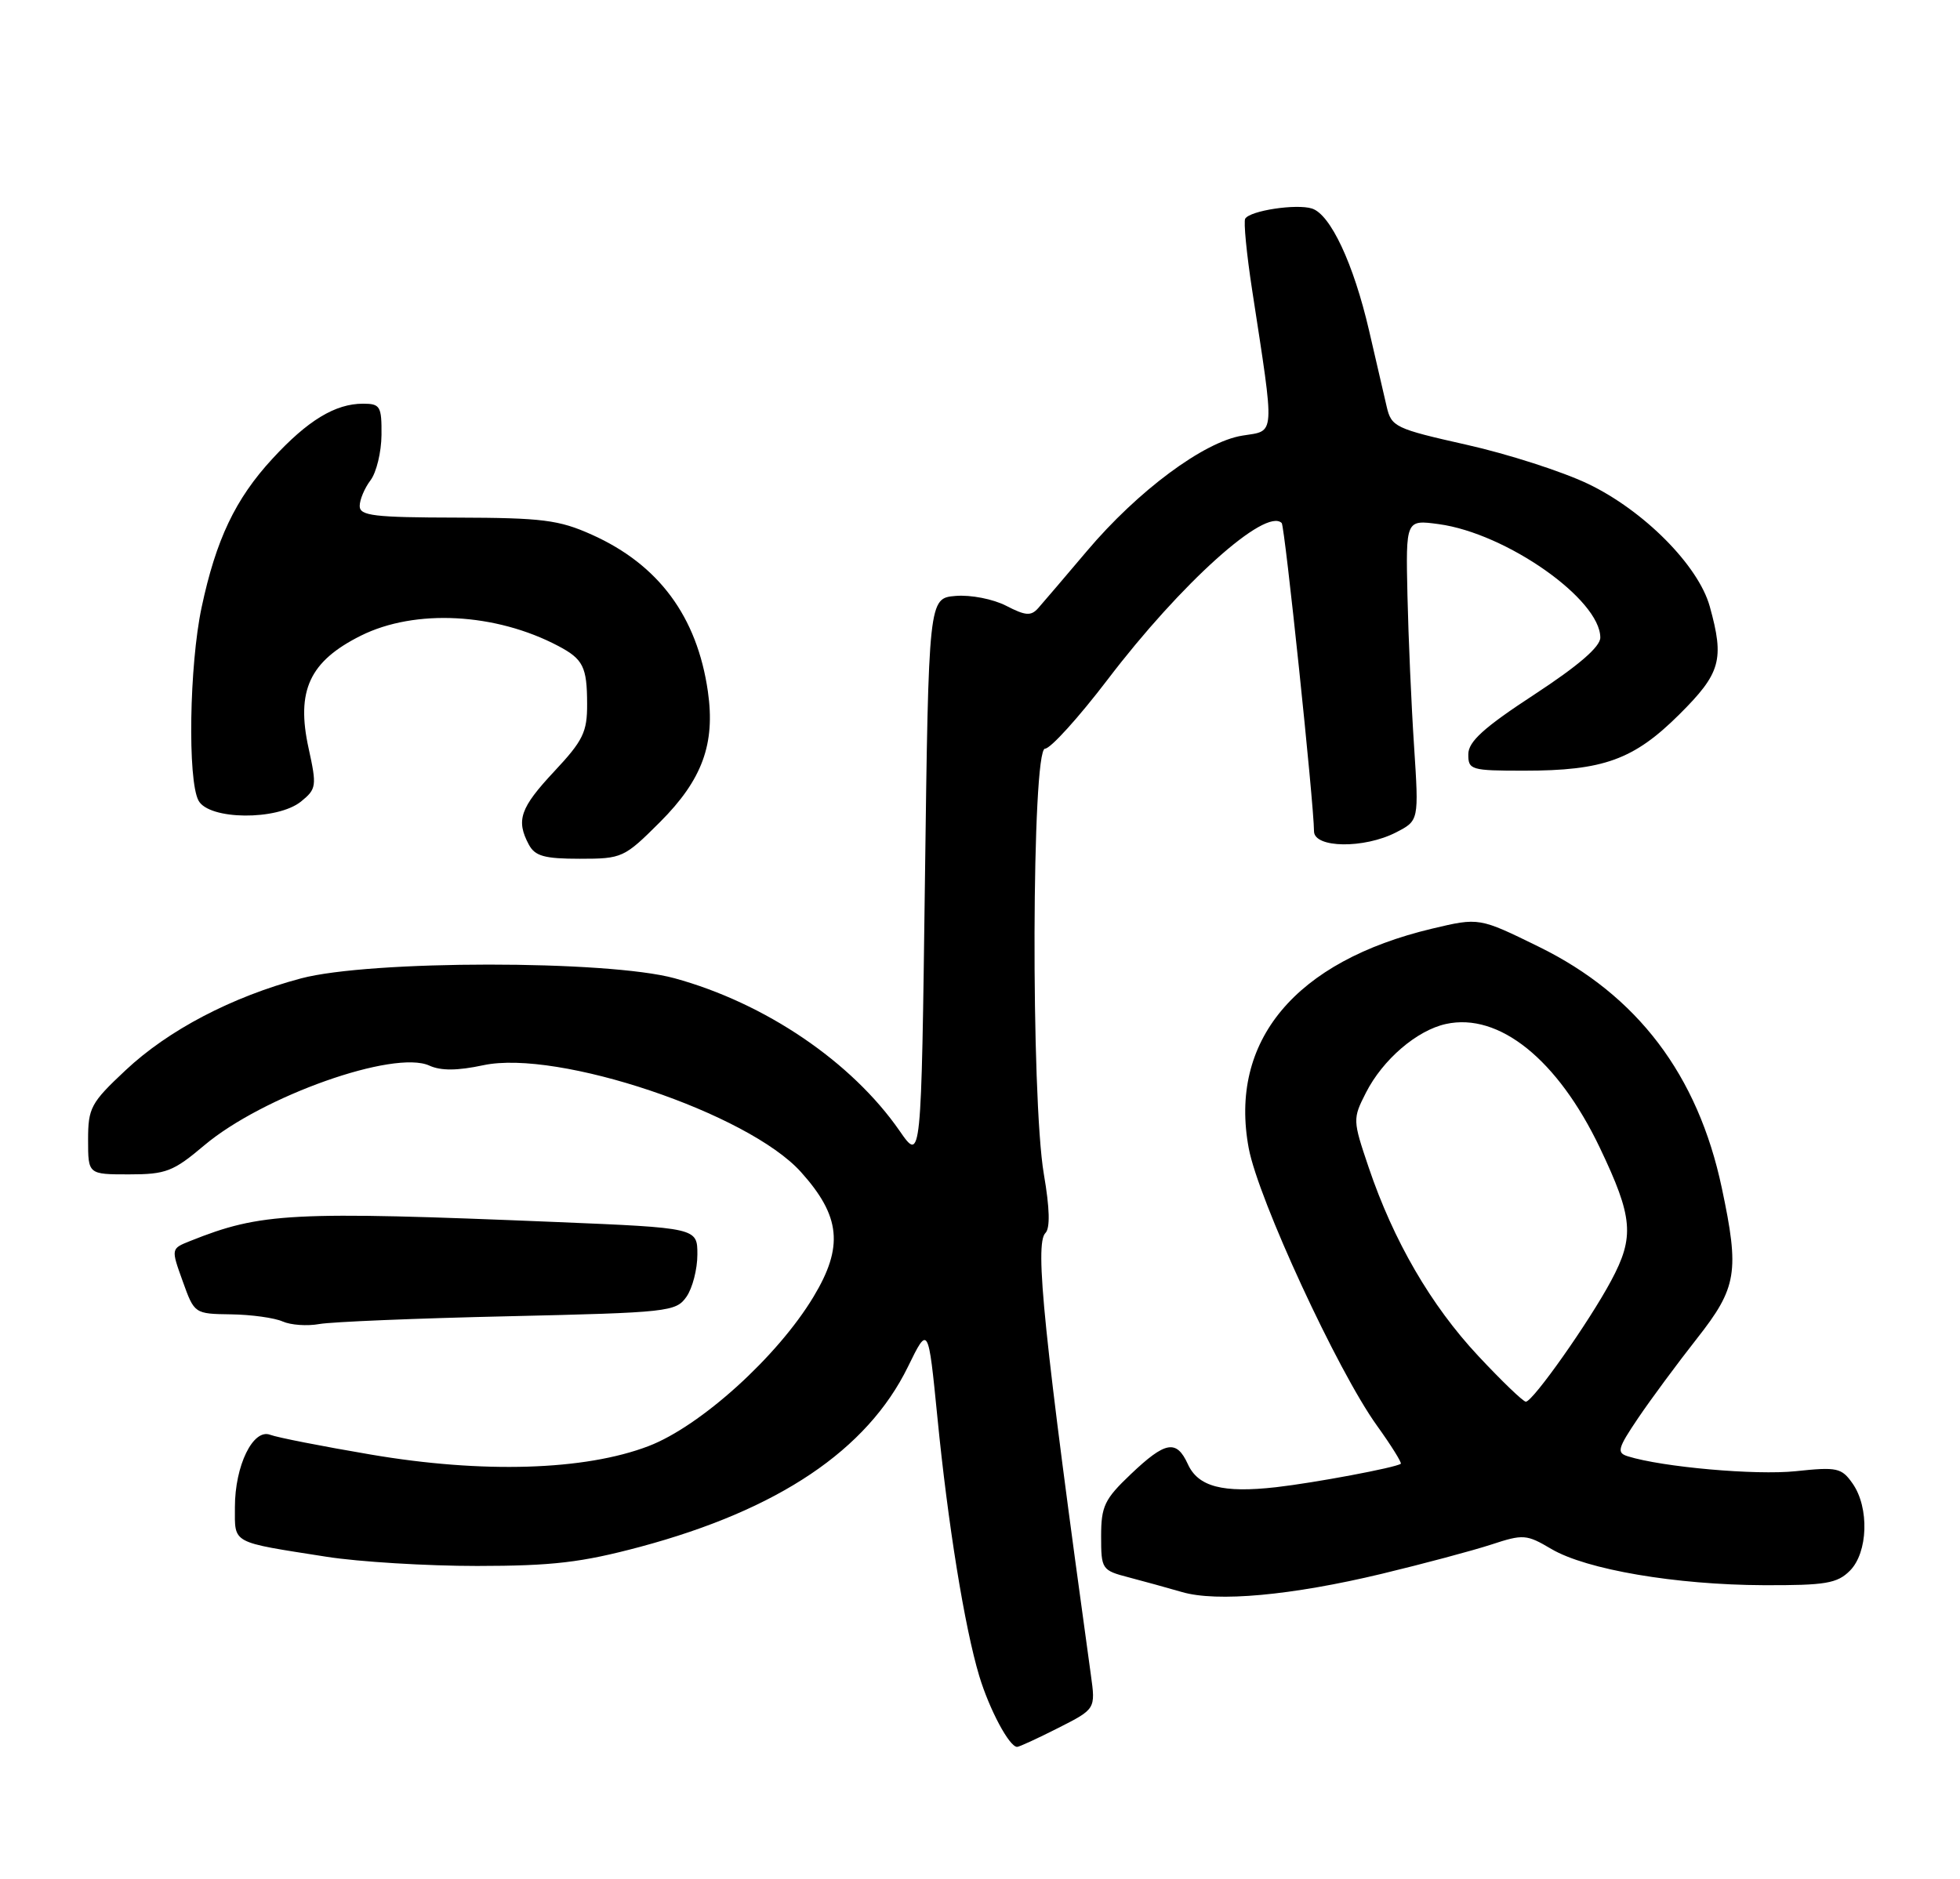 <?xml version="1.0" encoding="UTF-8" standalone="no"?>
<!DOCTYPE svg PUBLIC "-//W3C//DTD SVG 1.1//EN" "http://www.w3.org/Graphics/SVG/1.1/DTD/svg11.dtd" >
<svg xmlns="http://www.w3.org/2000/svg" xmlns:xlink="http://www.w3.org/1999/xlink" version="1.1" viewBox="0 0 267 256">
 <g >
 <path fill="currentColor"
d=" M 144.16 235.42 C 149.25 232.84 149.25 232.84 148.60 228.17 C 142.19 181.78 140.93 169.47 142.41 167.99 C 143.07 167.33 143.00 164.63 142.20 159.98 C 140.42 149.57 140.54 102.00 142.36 102.00 C 143.10 102.00 146.94 97.76 150.89 92.58 C 160.87 79.47 172.42 69.09 174.60 71.26 C 175.02 71.68 178.99 109.55 179.00 113.25 C 179.00 115.56 185.83 115.65 190.19 113.40 C 193.29 111.80 193.29 111.80 192.63 101.65 C 192.26 96.07 191.86 86.84 191.73 81.15 C 191.50 70.80 191.50 70.80 196.00 71.41 C 205.20 72.66 218.00 81.66 218.00 86.87 C 218.00 88.12 215.02 90.69 209.02 94.62 C 202.14 99.12 200.03 101.03 200.02 102.75 C 200.00 104.89 200.38 105.00 207.63 105.00 C 218.43 105.00 222.56 103.50 228.75 97.35 C 234.41 91.72 234.93 89.89 232.91 82.62 C 231.36 77.04 223.91 69.54 216.31 65.91 C 212.81 64.24 205.36 61.84 199.76 60.59 C 190.07 58.41 189.54 58.16 188.90 55.40 C 188.54 53.81 187.45 49.14 186.50 45.03 C 184.38 35.90 181.24 29.21 178.72 28.41 C 176.60 27.74 170.31 28.69 169.63 29.79 C 169.39 30.18 169.81 34.55 170.57 39.50 C 173.69 59.85 173.77 58.62 169.24 59.35 C 164.00 60.18 155.00 66.87 148.07 75.07 C 145.08 78.61 142.09 82.10 141.44 82.84 C 140.45 83.96 139.71 83.90 137.06 82.53 C 135.29 81.62 132.24 81.02 130.19 81.19 C 126.50 81.50 126.50 81.50 126.00 119.92 C 125.50 158.33 125.50 158.33 122.56 154.09 C 116.04 144.67 104.23 136.66 91.89 133.28 C 82.79 130.79 50.40 130.80 41.00 133.30 C 31.59 135.81 22.93 140.34 17.10 145.82 C 12.37 150.25 12.00 150.94 12.00 155.30 C 12.00 160.00 12.00 160.00 17.57 160.00 C 22.60 160.00 23.60 159.62 27.82 156.05 C 35.79 149.33 53.69 142.99 58.49 145.18 C 60.07 145.90 62.31 145.88 65.83 145.13 C 75.98 142.95 101.92 151.67 109.11 159.68 C 114.52 165.70 114.94 169.85 110.81 176.69 C 105.92 184.82 95.43 194.31 88.35 197.02 C 79.66 200.35 65.73 200.77 50.50 198.17 C 43.89 197.05 37.74 195.84 36.81 195.48 C 34.48 194.59 32.00 199.67 32.00 205.34 C 32.00 210.39 31.36 210.04 44.50 212.10 C 48.90 212.79 58.12 213.35 65.00 213.35 C 75.30 213.34 79.21 212.88 87.22 210.74 C 106.04 205.69 118.13 197.56 123.68 186.22 C 126.45 180.55 126.45 180.55 127.69 193.03 C 129.13 207.69 131.40 221.69 133.40 228.35 C 134.78 232.91 137.49 238.00 138.56 238.00 C 138.84 238.00 141.36 236.84 144.16 235.42 Z  M 188.23 214.42 C 193.88 213.06 200.58 211.27 203.13 210.44 C 207.51 209.00 207.94 209.03 211.34 211.04 C 216.11 213.85 228.26 215.92 240.25 215.97 C 248.69 216.00 250.27 215.73 252.00 214.00 C 254.47 211.53 254.67 205.40 252.37 202.12 C 250.87 199.98 250.27 199.84 244.62 200.44 C 239.18 201.01 226.49 199.89 221.75 198.41 C 220.20 197.93 220.36 197.34 223.17 193.18 C 224.91 190.61 228.51 185.74 231.17 182.36 C 236.63 175.42 236.98 173.29 234.55 161.84 C 231.29 146.45 223.04 135.57 209.65 129.00 C 201.50 125.00 201.50 125.00 195.09 126.52 C 176.43 130.97 167.37 141.82 170.11 156.45 C 171.42 163.41 182.21 186.77 187.56 194.21 C 189.53 196.95 190.99 199.30 190.82 199.43 C 190.09 199.96 179.09 202.02 173.83 202.62 C 166.56 203.44 163.21 202.56 161.81 199.47 C 160.26 196.09 158.76 196.36 154.04 200.85 C 150.46 204.25 150.00 205.21 150.00 209.31 C 150.00 213.80 150.10 213.95 153.75 214.90 C 155.81 215.44 159.07 216.34 161.00 216.90 C 165.77 218.30 175.93 217.37 188.23 214.42 Z  M 69.26 179.33 C 91.04 178.83 92.08 178.72 93.51 176.68 C 94.33 175.51 95.00 172.92 95.00 170.92 C 95.00 167.29 95.00 167.29 75.75 166.49 C 39.59 165.00 35.58 165.21 25.90 169.08 C 23.29 170.12 23.29 170.12 24.89 174.56 C 26.48 178.99 26.49 179.00 31.49 179.07 C 34.25 179.11 37.40 179.55 38.50 180.04 C 39.60 180.53 41.85 180.69 43.50 180.39 C 45.15 180.09 56.74 179.61 69.26 179.33 Z  M 89.92 111.99 C 95.67 106.23 97.46 101.35 96.43 94.20 C 94.96 83.99 89.72 76.92 80.61 72.84 C 76.13 70.83 73.87 70.55 62.25 70.52 C 50.93 70.50 49.00 70.27 49.00 68.94 C 49.00 68.08 49.66 66.51 50.47 65.44 C 51.28 64.37 51.95 61.59 51.97 59.25 C 52.00 55.35 51.79 55.00 49.45 55.00 C 45.67 55.00 41.91 57.28 37.11 62.50 C 32.06 67.97 29.42 73.53 27.46 82.77 C 25.79 90.63 25.54 106.27 27.04 109.07 C 28.46 111.73 37.77 111.81 41.01 109.20 C 43.11 107.49 43.17 107.10 42.04 101.95 C 40.31 94.09 42.17 90.09 49.17 86.60 C 56.54 82.93 67.51 83.50 76.05 88.01 C 79.44 89.80 79.97 90.85 79.98 95.90 C 80.00 99.74 79.43 100.90 75.50 105.10 C 70.85 110.07 70.27 111.76 72.04 115.07 C 72.88 116.64 74.16 117.00 78.99 117.00 C 84.76 117.00 85.03 116.87 89.92 111.99 Z  M 201.36 184.72 C 194.92 177.83 189.83 169.06 186.44 159.03 C 184.27 152.61 184.26 152.44 186.07 148.88 C 188.36 144.37 193.00 140.38 196.97 139.51 C 204.20 137.92 212.20 144.35 217.94 156.38 C 222.46 165.85 222.69 168.50 219.47 174.50 C 216.48 180.09 208.84 190.93 207.86 190.97 C 207.52 190.99 204.59 188.18 201.36 184.72 Z "/>
</g>
</svg>